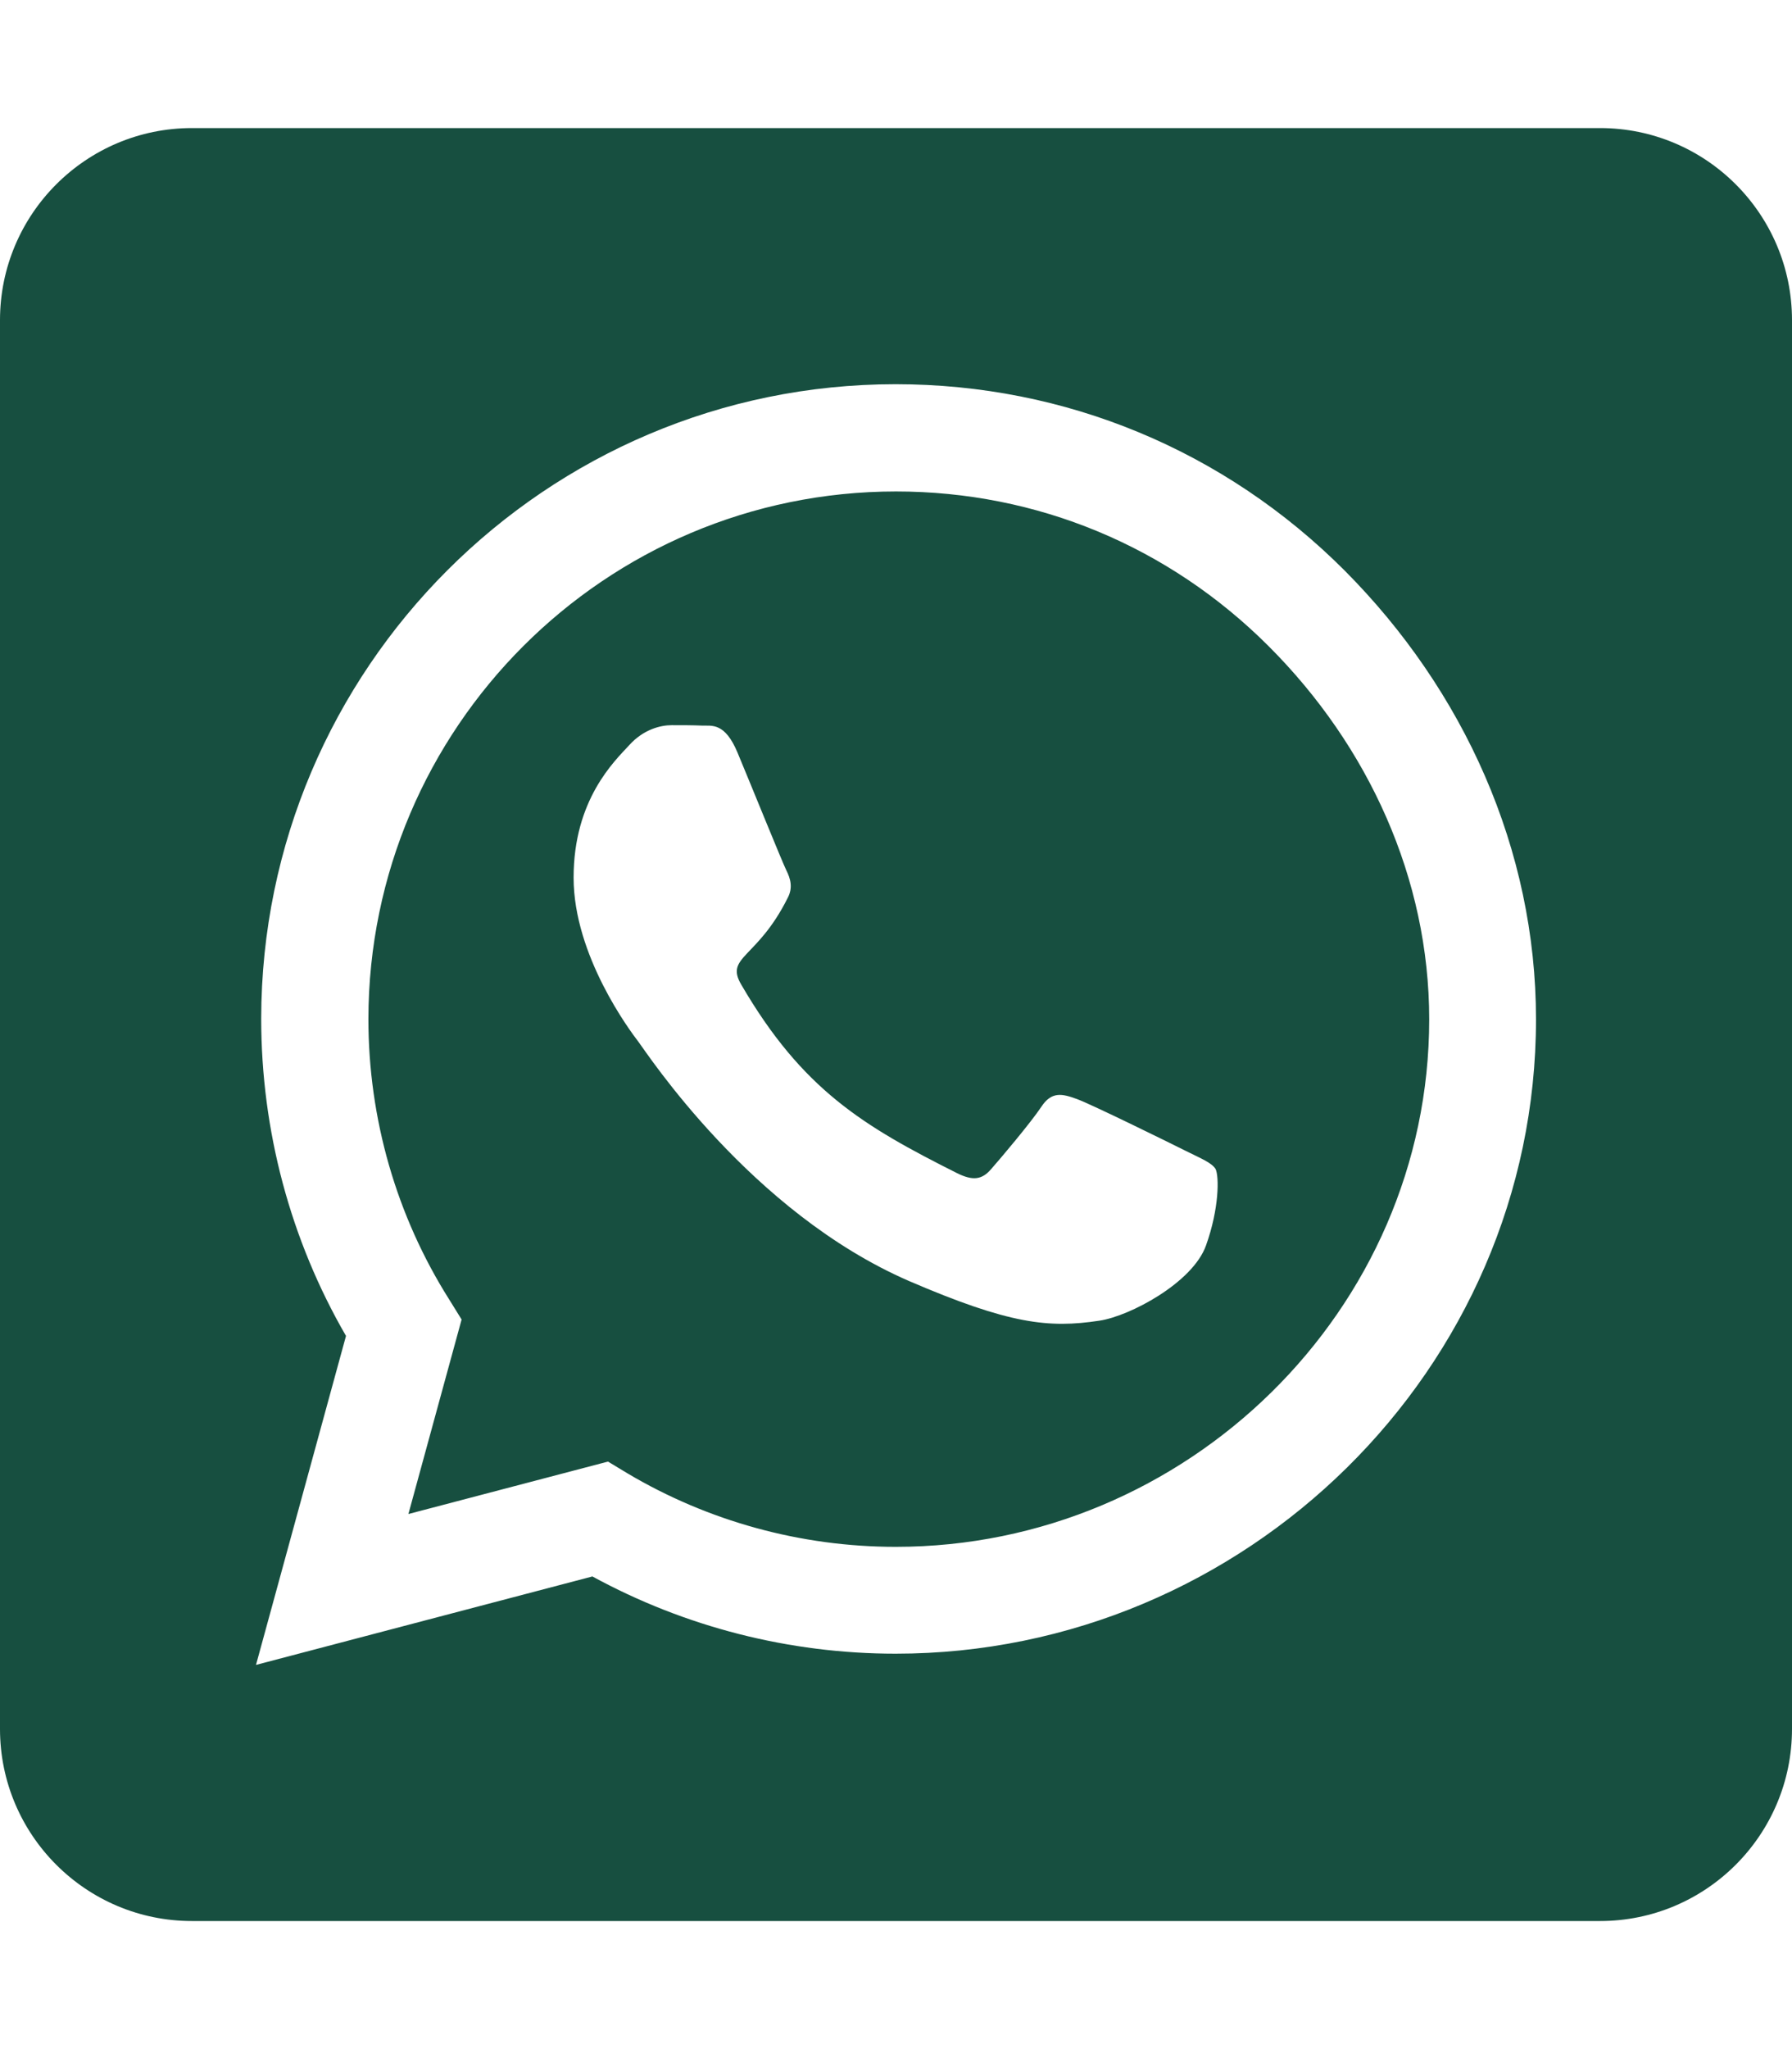 <svg width="448" height="512" viewBox="0 0 448 512" fill="none" xmlns="http://www.w3.org/2000/svg">
<path d="M224 122.8C151.3 122.8 92.2 181.9 92.1 254.6C92.1 279.5 99.1 303.8 112.3 324.7L115.4 329.7L102.1 378.3L152 365.2L156.8 368.1C177 380.1 200.2 386.5 223.9 386.5H224C296.6 386.5 357.3 327.4 357.3 254.7C357.3 219.5 342.1 186.4 317.2 161.5C292.2 136.5 259.2 122.8 224 122.8ZM301.5 311.2C298.2 320.5 282.4 328.9 274.8 330C262.2 331.9 252.4 330.9 227.3 320.1C187.6 302.9 161.6 262.9 159.6 260.3C157.6 257.7 143.4 238.8 143.4 219.3C143.4 199.8 153.6 190.2 157.3 186.2C160.9 182.2 165.2 181.2 167.9 181.2C170.5 181.2 173.2 181.2 175.5 181.3C177.9 181.4 181.2 180.4 184.4 188.1C187.7 196 195.6 215.5 196.6 217.5C197.6 219.5 198.3 221.8 196.9 224.4C189.3 239.6 181.2 239 185.3 246C200.6 272.3 215.9 281.4 239.2 293.1C243.2 295.1 245.5 294.8 247.8 292.1C250.1 289.5 257.7 280.5 260.3 276.6C262.9 272.6 265.6 273.3 269.2 274.6C272.8 275.9 292.3 285.5 296.3 287.5C300.3 289.5 302.9 290.5 303.9 292.1C304.8 294 304.8 302 301.5 311.2V311.2ZM400 32H48C21.5 32 0 53.5 0 80V432C0 458.5 21.5 480 48 480H400C426.5 480 448 458.5 448 432V80C448 53.5 426.5 32 400 32ZM223.9 413.2C197.3 413.2 171.2 406.5 148.1 393.9L64 416L86.5 333.8C72.6 309.8 65.3 282.5 65.3 254.5C65.4 167.1 136.5 96 223.9 96C266.3 96 306.1 112.5 336.1 142.5C366 172.5 384 212.3 384 254.7C384 342.1 311.3 413.2 223.9 413.2Z" fill="#174F40"/>
</svg>
